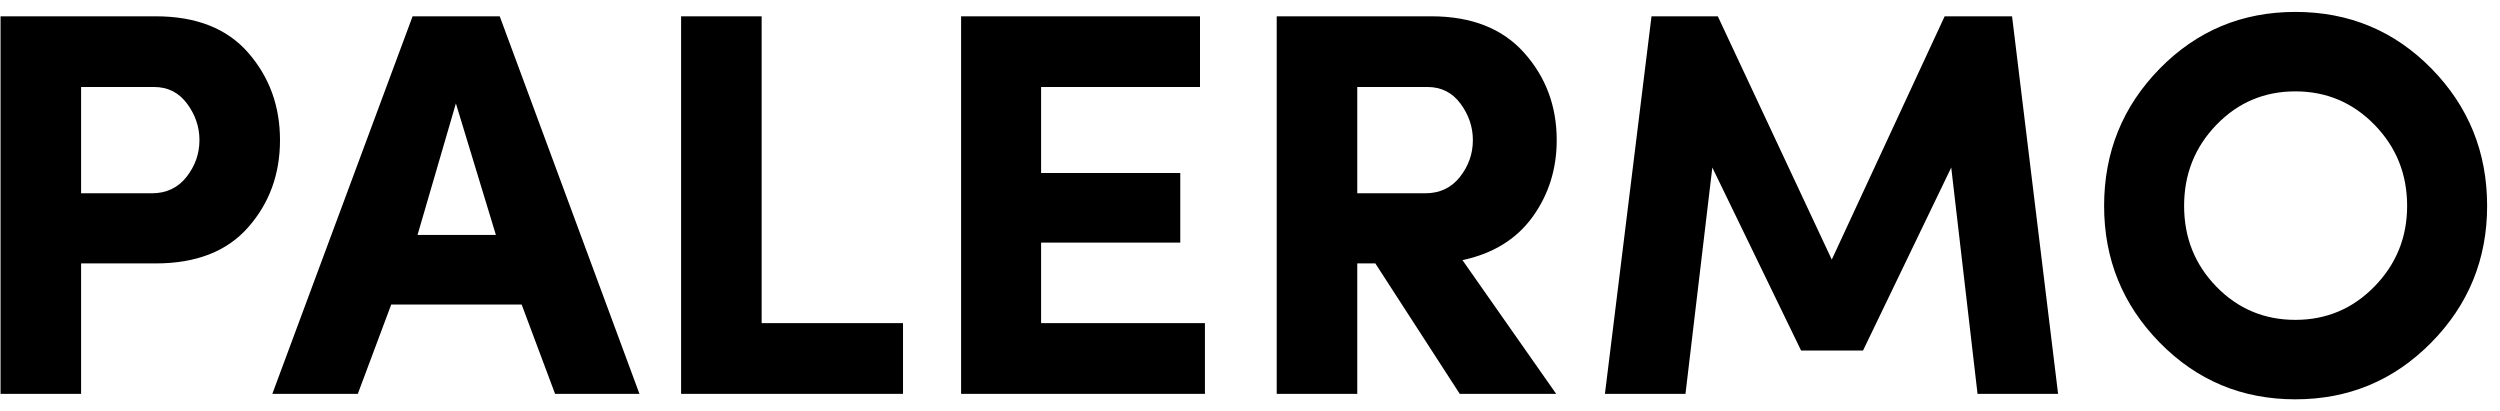 
<svg width="146px" height="24px" viewBox="0 0 146 24" version="1.1" xmlns="http://www.w3.org/2000/svg" xmlns:xlink="http://www.w3.org/1999/xlink">
    <title>PALERMO</title>
    <g id="Page-1" stroke="none" stroke-width="1" fill="none" fill-rule="evenodd">
        <path d="M4.736,23 L4.736,15.384 L9.088,15.384 C11.456,15.384 13.259,14.68 14.496,13.272 C15.733,11.864 16.352,10.168 16.352,8.184 C16.352,6.2 15.733,4.499 14.496,3.08 C13.259,1.661 11.456,0.952 9.088,0.952 L9.088,0.952 L0.032,0.952 L0.032,23 L4.736,23 Z M8.864,11.288 L4.736,11.288 L4.736,5.08 L8.992,5.08 C9.803,5.08 10.448,5.405 10.928,6.056 C11.408,6.707 11.648,7.416 11.648,8.184 C11.648,8.973 11.397,9.688 10.896,10.328 C10.395,10.968 9.717,11.288 8.864,11.288 L8.864,11.288 Z M20.896,23 L22.848,17.784 L30.464,17.784 L32.416,23 L37.344,23 L29.184,0.952 L24.096,0.952 L15.904,23 L20.896,23 Z M28.96,13.72 L24.384,13.72 L26.624,6.04 L28.96,13.72 Z M52.736,23 L52.736,18.872 L44.48,18.872 L44.48,0.952 L39.776,0.952 L39.776,23 L52.736,23 Z M70.368,23 L70.368,18.872 L60.8,18.872 L60.8,14.168 L68.928,14.168 L68.928,10.104 L60.8,10.104 L60.8,5.08 L70.08,5.08 L70.08,0.952 L56.128,0.952 L56.128,23 L70.368,23 Z M79.264,23 L79.264,15.384 L80.32,15.384 L85.248,23 L90.88,23 L85.408,15.192 C87.2,14.808 88.565,13.965 89.504,12.664 C90.443,11.363 90.912,9.869 90.912,8.184 C90.912,6.2 90.277,4.499 89.008,3.08 C87.739,1.661 85.931,0.952 83.584,0.952 L83.584,0.952 L74.56,0.952 L74.56,23 L79.264,23 Z M83.232,11.288 L79.264,11.288 L79.264,5.08 L83.36,5.08 C84.171,5.08 84.816,5.405 85.296,6.056 C85.776,6.707 86.016,7.416 86.016,8.184 C86.016,8.973 85.765,9.688 85.264,10.328 C84.763,10.968 84.085,11.288 83.232,11.288 L83.232,11.288 Z M98.432,23 L100,9.784 L105.184,20.472 L108.8,20.472 L113.952,9.784 L115.488,23 L120.192,23 L117.504,0.952 L113.568,0.952 L106.976,15.16 L100.32,0.952 L96.448,0.952 L93.728,23 L98.432,23 Z M134.048,23.32 C137.163,23.32 139.808,22.216 141.984,20.008 C144.16,17.8 145.248,15.139 145.248,12.024 C145.248,8.888 144.165,6.216 142,4.008 C139.835,1.8 137.184,0.696 134.048,0.696 C130.933,0.696 128.293,1.8 126.128,4.008 C123.963,6.216 122.88,8.888 122.88,12.024 C122.88,15.139 123.963,17.8 126.128,20.008 C128.293,22.216 130.933,23.32 134.048,23.32 Z M134.048,18.68 C132.235,18.68 130.699,18.035 129.44,16.744 C128.181,15.453 127.552,13.88 127.552,12.024 C127.552,10.168 128.181,8.589 129.44,7.288 C130.699,5.987 132.235,5.336 134.048,5.336 C135.861,5.336 137.403,5.987 138.672,7.288 C139.941,8.589 140.576,10.168 140.576,12.024 C140.576,13.859 139.941,15.427 138.672,16.728 C137.403,18.029 135.861,18.68 134.048,18.68 Z" id="PALERMO" fill="#000000" fill-rule="nonzero"></path>
    </g>
</svg>